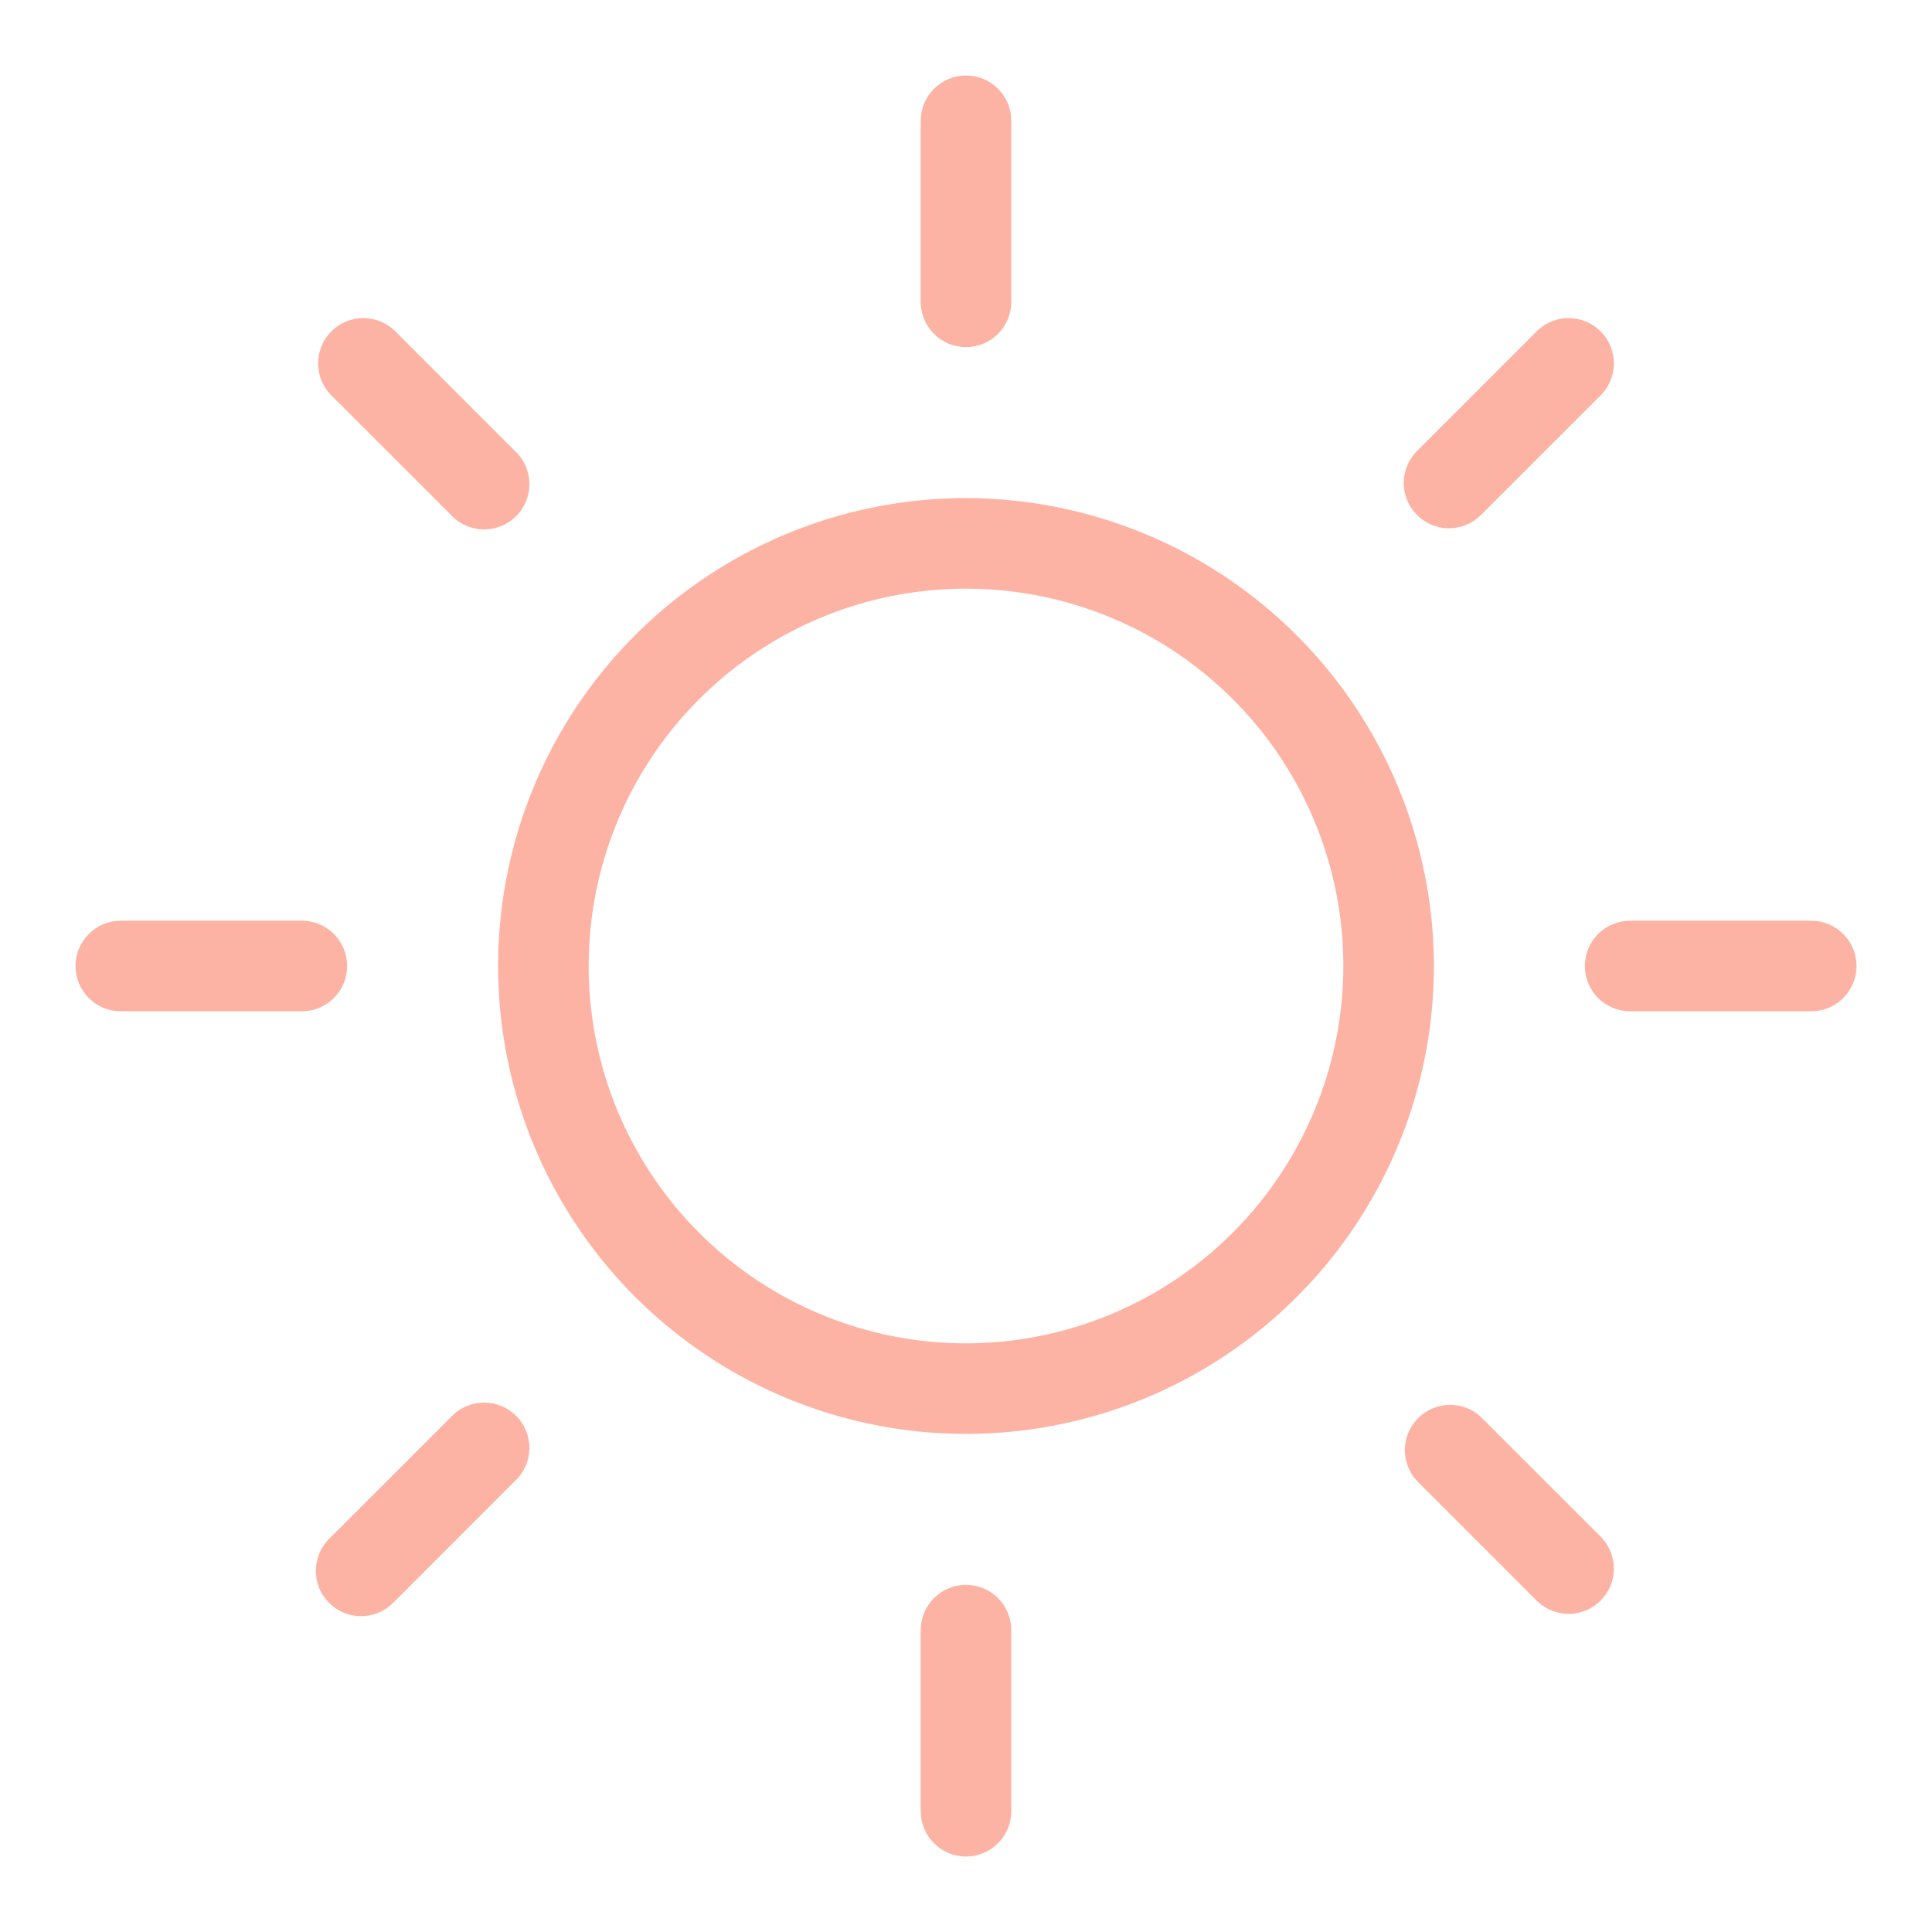 <svg width="47" height="47" viewBox="0 0 47 47" fill="none" xmlns="http://www.w3.org/2000/svg">
<path d="M22.398 7.344V2.938C22.398 2.645 22.515 2.365 22.721 2.159C22.928 1.952 23.208 1.836 23.5 1.836C23.792 1.836 24.072 1.952 24.279 2.159C24.485 2.365 24.602 2.645 24.602 2.938V7.344C24.602 7.636 24.485 7.916 24.279 8.123C24.072 8.329 23.792 8.445 23.5 8.445C23.208 8.445 22.928 8.329 22.721 8.123C22.515 7.916 22.398 7.636 22.398 7.344ZM34.883 23.5C34.883 25.751 34.215 27.952 32.965 29.824C31.714 31.696 29.936 33.155 27.856 34.016C25.776 34.878 23.487 35.103 21.279 34.664C19.071 34.225 17.043 33.141 15.451 31.549C13.859 29.957 12.775 27.929 12.336 25.721C11.897 23.513 12.122 21.224 12.984 19.144C13.845 17.064 15.304 15.286 17.176 14.036C19.048 12.785 21.249 12.117 23.5 12.117C26.518 12.121 29.411 13.321 31.545 15.455C33.679 17.589 34.879 20.482 34.883 23.5ZM32.68 23.5C32.68 21.684 32.141 19.91 31.133 18.4C30.124 16.89 28.69 15.714 27.013 15.019C25.335 14.324 23.49 14.143 21.709 14.497C19.928 14.851 18.293 15.725 17.009 17.009C15.725 18.293 14.851 19.928 14.497 21.709C14.143 23.49 14.324 25.335 15.019 27.013C15.714 28.69 16.89 30.124 18.4 31.133C19.91 32.141 21.684 32.68 23.5 32.68C25.934 32.677 28.267 31.709 29.988 29.988C31.709 28.267 32.677 25.934 32.68 23.5ZM10.972 12.528C11.072 12.637 11.194 12.723 11.329 12.784C11.464 12.844 11.61 12.876 11.758 12.879C11.906 12.882 12.053 12.854 12.19 12.799C12.327 12.743 12.452 12.661 12.556 12.556C12.661 12.452 12.743 12.327 12.799 12.19C12.854 12.053 12.882 11.906 12.879 11.758C12.876 11.61 12.844 11.464 12.784 11.329C12.723 11.194 12.637 11.072 12.528 10.972L9.591 8.034C9.382 7.839 9.106 7.734 8.821 7.739C8.535 7.744 8.263 7.859 8.061 8.061C7.859 8.263 7.744 8.535 7.739 8.821C7.734 9.106 7.839 9.382 8.034 9.591L10.972 12.528ZM10.972 34.472L8.034 37.409C7.926 37.51 7.839 37.632 7.779 37.767C7.719 37.902 7.686 38.048 7.684 38.196C7.681 38.343 7.708 38.49 7.764 38.627C7.819 38.765 7.902 38.889 8.006 38.994C8.111 39.099 8.235 39.181 8.372 39.236C8.51 39.292 8.657 39.319 8.804 39.316C8.952 39.314 9.098 39.281 9.233 39.221C9.368 39.161 9.49 39.074 9.591 38.966L12.528 36.028C12.637 35.928 12.723 35.806 12.784 35.671C12.844 35.536 12.876 35.39 12.879 35.242C12.882 35.094 12.854 34.947 12.799 34.81C12.743 34.673 12.661 34.548 12.556 34.444C12.452 34.339 12.327 34.257 12.19 34.201C12.053 34.146 11.906 34.118 11.758 34.121C11.61 34.124 11.464 34.156 11.329 34.216C11.194 34.276 11.072 34.363 10.972 34.472ZM35.25 12.852C35.542 12.851 35.822 12.735 36.028 12.528L38.966 9.591C39.16 9.382 39.266 9.106 39.261 8.821C39.256 8.535 39.141 8.263 38.939 8.061C38.737 7.859 38.465 7.744 38.179 7.739C37.894 7.734 37.618 7.839 37.409 8.034L34.472 10.972C34.318 11.126 34.213 11.322 34.17 11.535C34.128 11.749 34.15 11.97 34.233 12.171C34.316 12.373 34.458 12.545 34.639 12.666C34.819 12.787 35.032 12.851 35.25 12.852ZM36.028 34.472C35.82 34.277 35.543 34.171 35.258 34.176C34.973 34.181 34.7 34.297 34.499 34.499C34.297 34.7 34.181 34.973 34.176 35.258C34.171 35.543 34.277 35.82 34.472 36.028L37.409 38.966C37.618 39.16 37.894 39.266 38.179 39.261C38.465 39.256 38.737 39.141 38.939 38.939C39.141 38.737 39.256 38.465 39.261 38.179C39.266 37.894 39.16 37.618 38.966 37.409L36.028 34.472ZM8.445 23.5C8.445 23.208 8.329 22.928 8.123 22.721C7.916 22.515 7.636 22.398 7.344 22.398H2.938C2.645 22.398 2.365 22.515 2.159 22.721C1.952 22.928 1.836 23.208 1.836 23.5C1.836 23.792 1.952 24.072 2.159 24.279C2.365 24.485 2.645 24.602 2.938 24.602H7.344C7.636 24.602 7.916 24.485 8.123 24.279C8.329 24.072 8.445 23.792 8.445 23.5ZM23.5 38.555C23.208 38.555 22.928 38.671 22.721 38.877C22.515 39.084 22.398 39.364 22.398 39.656V44.062C22.398 44.355 22.515 44.635 22.721 44.841C22.928 45.048 23.208 45.164 23.5 45.164C23.792 45.164 24.072 45.048 24.279 44.841C24.485 44.635 24.602 44.355 24.602 44.062V39.656C24.602 39.364 24.485 39.084 24.279 38.877C24.072 38.671 23.792 38.555 23.5 38.555ZM44.062 22.398H39.656C39.364 22.398 39.084 22.515 38.877 22.721C38.671 22.928 38.555 23.208 38.555 23.5C38.555 23.792 38.671 24.072 38.877 24.279C39.084 24.485 39.364 24.602 39.656 24.602H44.062C44.355 24.602 44.635 24.485 44.841 24.279C45.048 24.072 45.164 23.792 45.164 23.5C45.164 23.208 45.048 22.928 44.841 22.721C44.635 22.515 44.355 22.398 44.062 22.398Z" fill="#FDB3A4"/>
</svg>

